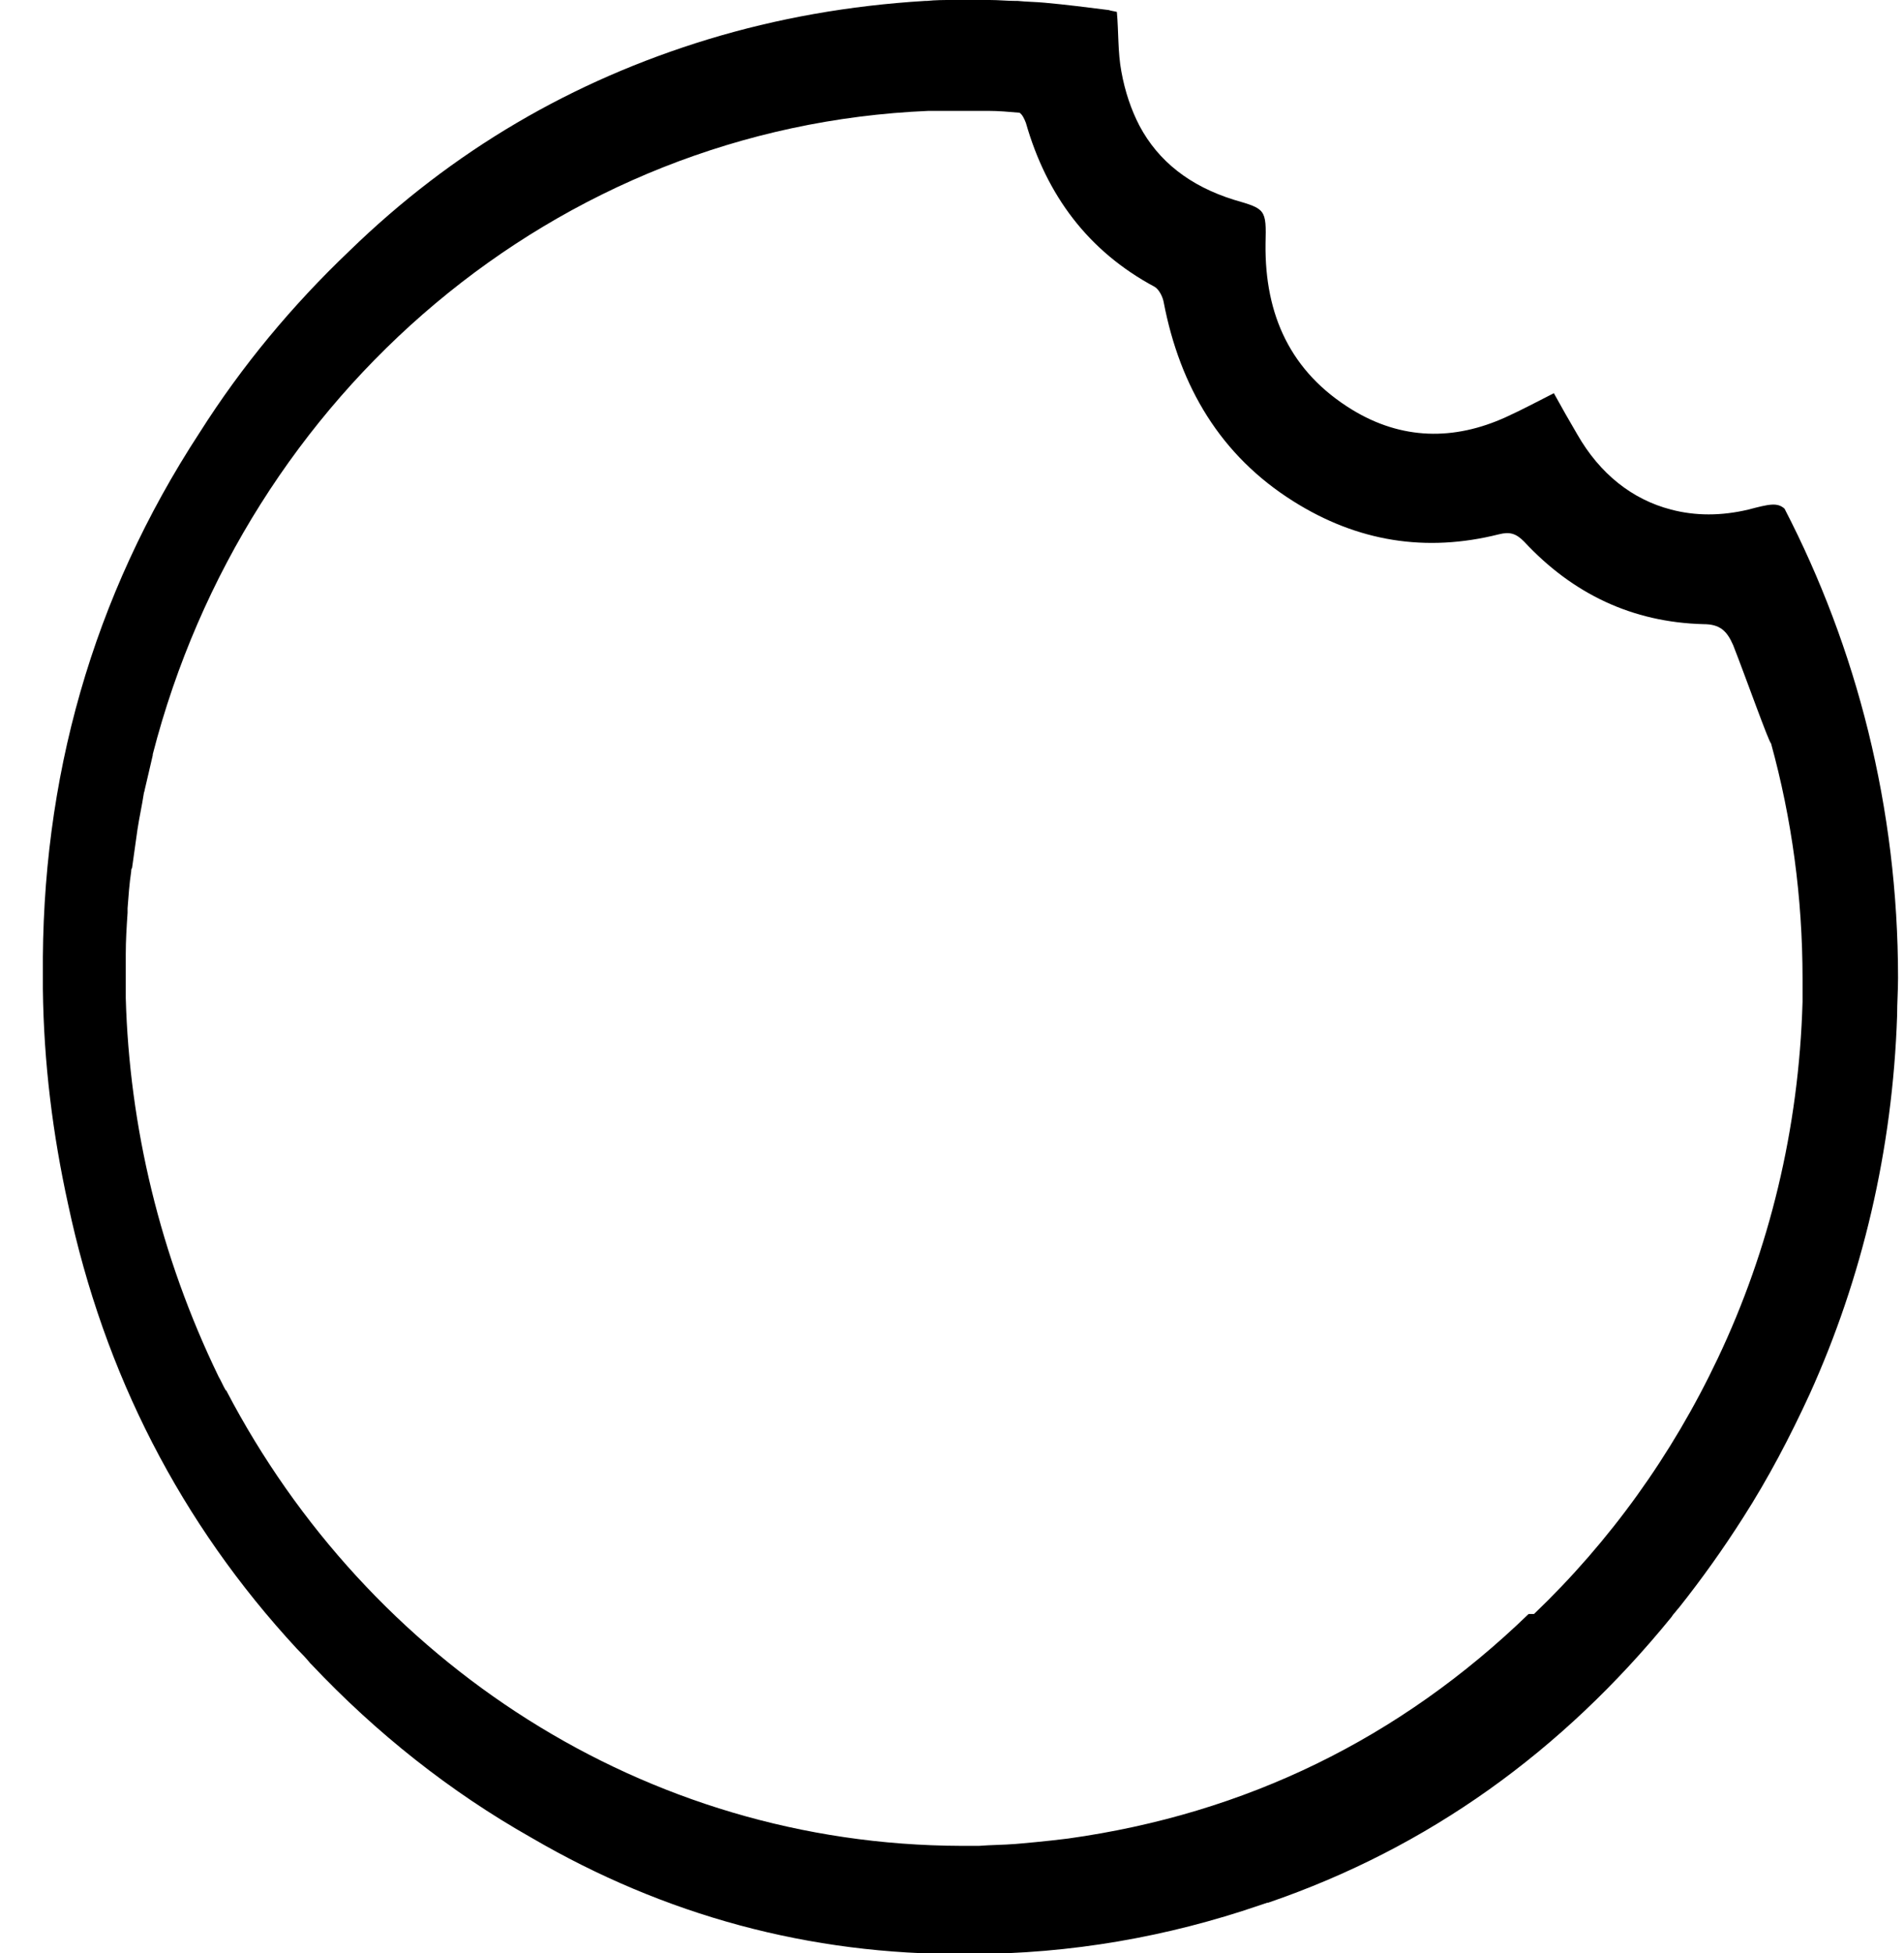 <svg width="39" height="40" viewBox="0 0 39 40" fill="white" xmlns="http://www.w3.org/2000/svg">
<g clip-path="url(#clip0_559_172)">
<path d="M36.553 10.418C36.405 10.286 36.239 10.324 35.814 10.436C35.261 10.568 34.725 10.568 34.227 10.436C33.434 10.23 32.769 9.704 32.308 8.897C32.142 8.616 31.994 8.353 31.828 8.053C31.496 8.221 31.182 8.39 30.85 8.541C29.779 9.029 28.709 9.01 27.694 8.39C26.439 7.621 25.904 6.457 25.922 4.993C25.941 4.28 25.922 4.28 25.276 4.092C24.372 3.81 23.726 3.304 23.338 2.572C23.172 2.252 23.043 1.877 22.969 1.464C22.895 1.07 22.914 0.657 22.877 0.244C22.803 0.225 22.766 0.225 22.711 0.206C22.268 0.15 21.825 0.094 21.401 0.056C21.216 0.038 21.031 0.038 20.847 0.019C20.828 0.019 20.828 0.019 20.81 0.019C20.625 0.019 20.459 0 20.275 0C20.219 0 20.164 0 20.109 0C20.035 0 19.979 0 19.906 0C19.832 0 19.776 0 19.703 0C19.629 0 19.573 0 19.5 0C19.334 0 19.167 0 18.983 0.019C18.964 0.019 18.946 0.019 18.946 0.019C17.396 0.113 15.919 0.375 14.498 0.807C11.73 1.652 9.275 3.078 7.153 5.143C5.99 6.251 4.957 7.489 4.089 8.86C1.893 12.22 0.841 15.955 0.878 19.991C0.878 19.991 0.878 19.991 0.878 20.009C0.878 20.028 0.878 20.028 0.878 20.047C0.878 20.122 0.878 20.197 0.878 20.253C0.896 21.774 1.081 23.238 1.395 24.665C2.133 28.137 3.702 31.197 6.082 33.768C6.175 33.862 6.267 33.956 6.359 34.069L6.378 34.087C7.706 35.495 9.22 36.696 10.881 37.635C13.612 39.23 16.584 40.038 19.758 40.019C19.795 40.019 19.832 40.019 19.869 40.019C21.936 40.019 23.929 39.662 25.793 39.024C25.848 39.005 25.904 38.986 25.959 38.968C25.959 38.968 25.959 38.968 25.977 38.968C29.262 37.841 31.994 35.87 34.227 33.13C34.245 33.111 34.264 33.074 34.282 33.055C34.319 33.017 34.356 32.961 34.393 32.923C34.855 32.342 35.297 31.722 35.703 31.084C36.22 30.277 36.663 29.432 37.069 28.55C38.14 26.185 38.767 23.557 38.859 20.798C38.859 20.535 38.878 20.291 38.878 20.028C38.878 16.537 38.029 13.271 36.553 10.418ZM36.922 20.516C36.848 23.125 36.239 25.603 35.187 27.818C34.245 29.808 32.972 31.572 31.422 33.055C31.385 33.055 31.348 33.055 31.311 33.055C28.672 35.608 25.516 37.147 21.88 37.654C21.437 37.71 21.013 37.748 20.57 37.785C20.644 37.785 20.718 37.785 20.791 37.766C20.552 37.785 20.293 37.785 20.053 37.804C19.924 37.804 19.813 37.804 19.684 37.804C13.188 37.785 7.54 34.031 4.643 28.494C4.643 28.494 4.643 28.475 4.624 28.475C4.569 28.381 4.532 28.287 4.477 28.193C3.277 25.716 2.65 23.069 2.576 20.441C2.576 20.385 2.576 20.31 2.576 20.253C2.576 20.141 2.576 20.028 2.576 19.934C2.576 19.822 2.576 19.69 2.576 19.578C2.576 19.559 2.576 19.559 2.576 19.54C2.576 19.259 2.594 18.977 2.613 18.695C2.613 18.658 2.613 18.639 2.613 18.602C2.631 18.358 2.65 18.095 2.687 17.851C2.687 17.832 2.687 17.794 2.705 17.776C2.742 17.513 2.779 17.25 2.816 16.987C2.853 16.743 2.908 16.499 2.945 16.255C2.945 16.236 2.963 16.199 2.963 16.18C3.019 15.936 3.074 15.711 3.129 15.467V15.448C5.03 8.071 11.379 2.59 19.02 2.271C19.426 2.271 19.832 2.271 20.238 2.271C20.459 2.271 20.662 2.29 20.884 2.309C20.939 2.346 20.976 2.421 21.013 2.515C21.437 3.998 22.286 5.143 23.652 5.875C23.744 5.931 23.818 6.082 23.837 6.194C24.169 7.921 24.999 9.329 26.494 10.268C27.805 11.093 29.207 11.319 30.702 10.943C30.924 10.887 31.053 10.924 31.219 11.093C32.215 12.163 33.434 12.745 34.892 12.783C35.224 12.783 35.371 12.914 35.501 13.214C35.759 13.871 36.239 15.223 36.276 15.223C36.7 16.762 36.922 18.376 36.922 20.047C36.922 20.16 36.922 20.328 36.922 20.516Z" fill="black"/>
</g>
<defs>
<clipPath id="clip0_559_172">
<rect width="38" height="40" fill="white" transform="translate(0.878)"/>
</clipPath>
</defs>
</svg>
